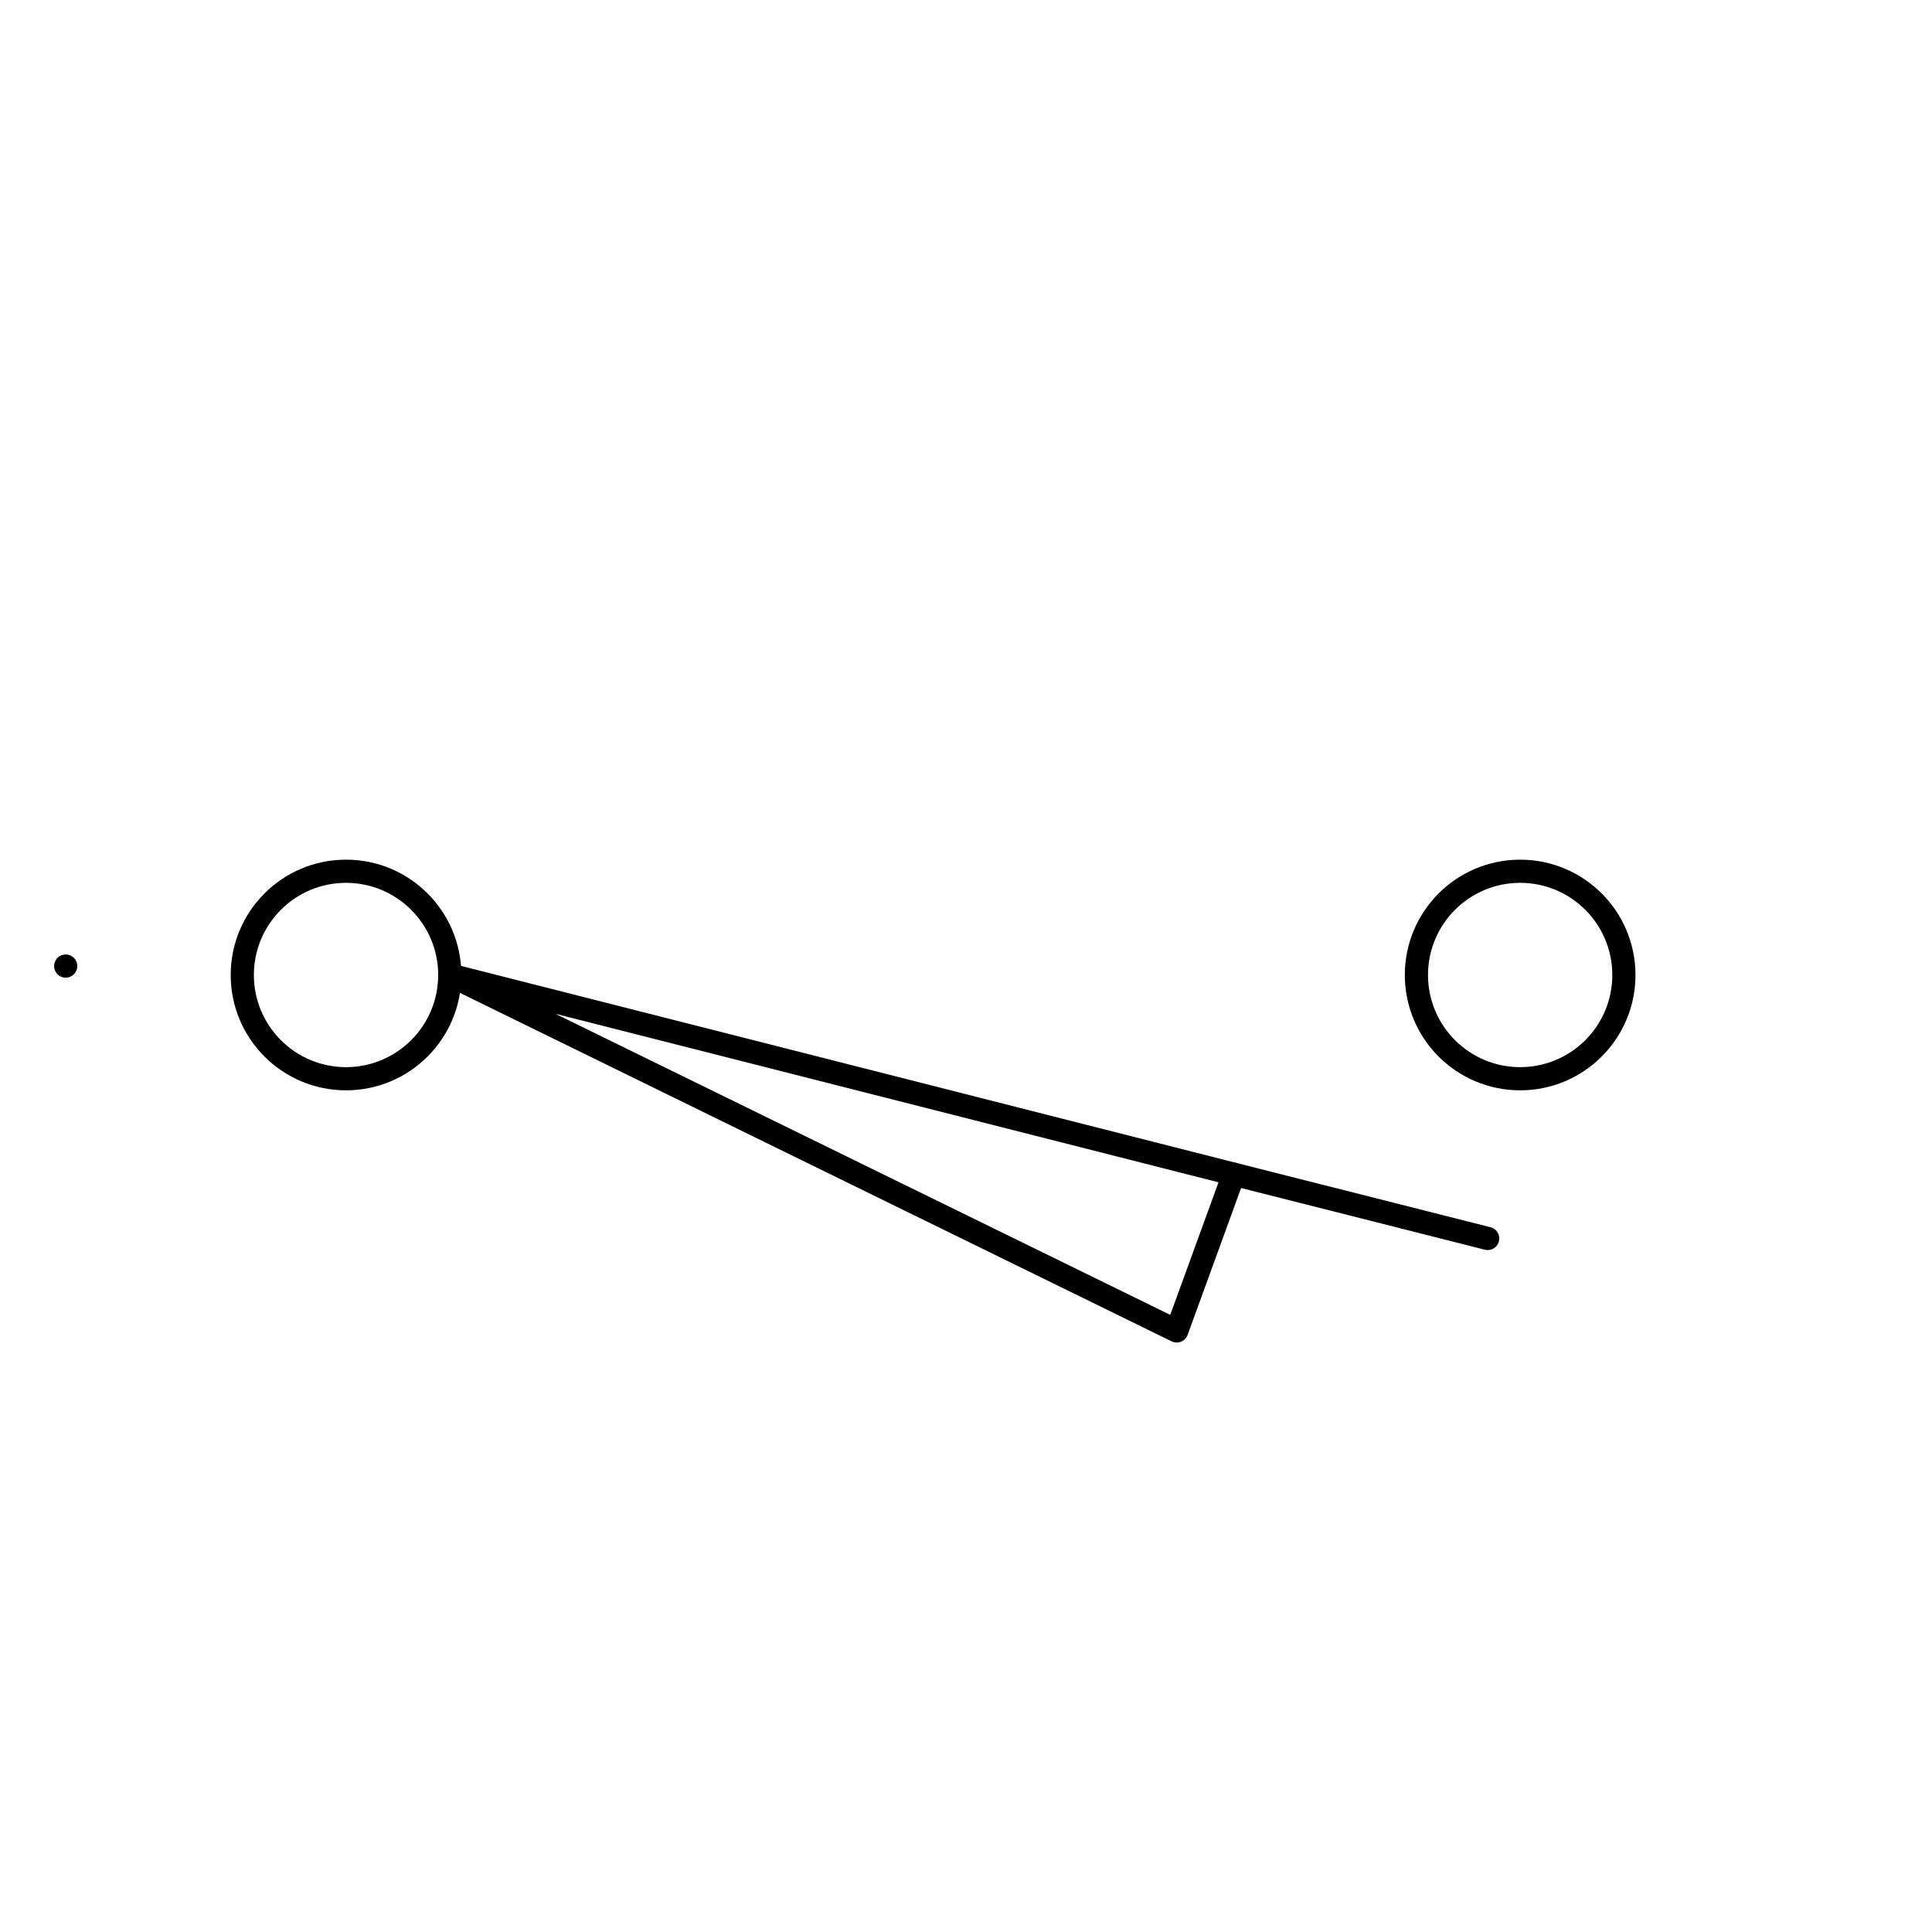 <?xml version="1.0" encoding="utf-8"?>
<!-- Generator: Adobe Illustrator 15.1.0, SVG Export Plug-In . SVG Version: 6.00 Build 0)  -->
<!DOCTYPE svg PUBLIC "-//W3C//DTD SVG 1.1//EN" "http://www.w3.org/Graphics/SVG/1.1/DTD/svg11.dtd">
<svg version="1.1" id="_x30_" xmlns:agg="http://www.example.com"
	 xmlns="http://www.w3.org/2000/svg" preserveAspectRatio="none"   x="0px" y="0px" 
	  viewBox="0 -17.155 41.68 41.681" enable-background="new 0 -17.155 41.68 41.681" xml:space="preserve">
<agg:params>
	<agg:param type="C" name="color" description="Color" cssAttributes="fill" classes="color"/>
	<agg:param type="C" name="strokeColor" description="Stroke Color" cssAttributes="stroke" classes="color,stroked"/>
</agg:params>
<style type="text/css" >
<![CDATA[

	.color,.stroked,.dashed{
		stroke-width:0.5;
		stroke-linecap:round;
		stroke-linejoin:round;
		stroke: #000000;
	}
	
	.color {
		fill:   #A1BFE2;

	}
	
	.stroked,.dashed{
		fill:none;
	}
	
	.dashed {
		stroke-dasharray:1.417,1.417;
	}

      ]]>
</style>
<rect class="color" x="7.106" y="-10.049" transform="matrix(0.707 -0.707 0.707 0.707 3.498 15.815)"  />

<polygon class="stroked" points="26.617,8.177 9.703,3.879 25.386,11.558 		"/>
		
<line class="stroked" x1="32.094" y1="9.563" x2="26.617" y2="8.177"/>
<circle class="stroked" cx="7.465" cy="3.879" r="2.238"/>
<circle class="stroked" cx="32.795" cy="3.879" r="2.238"/>

</svg>
